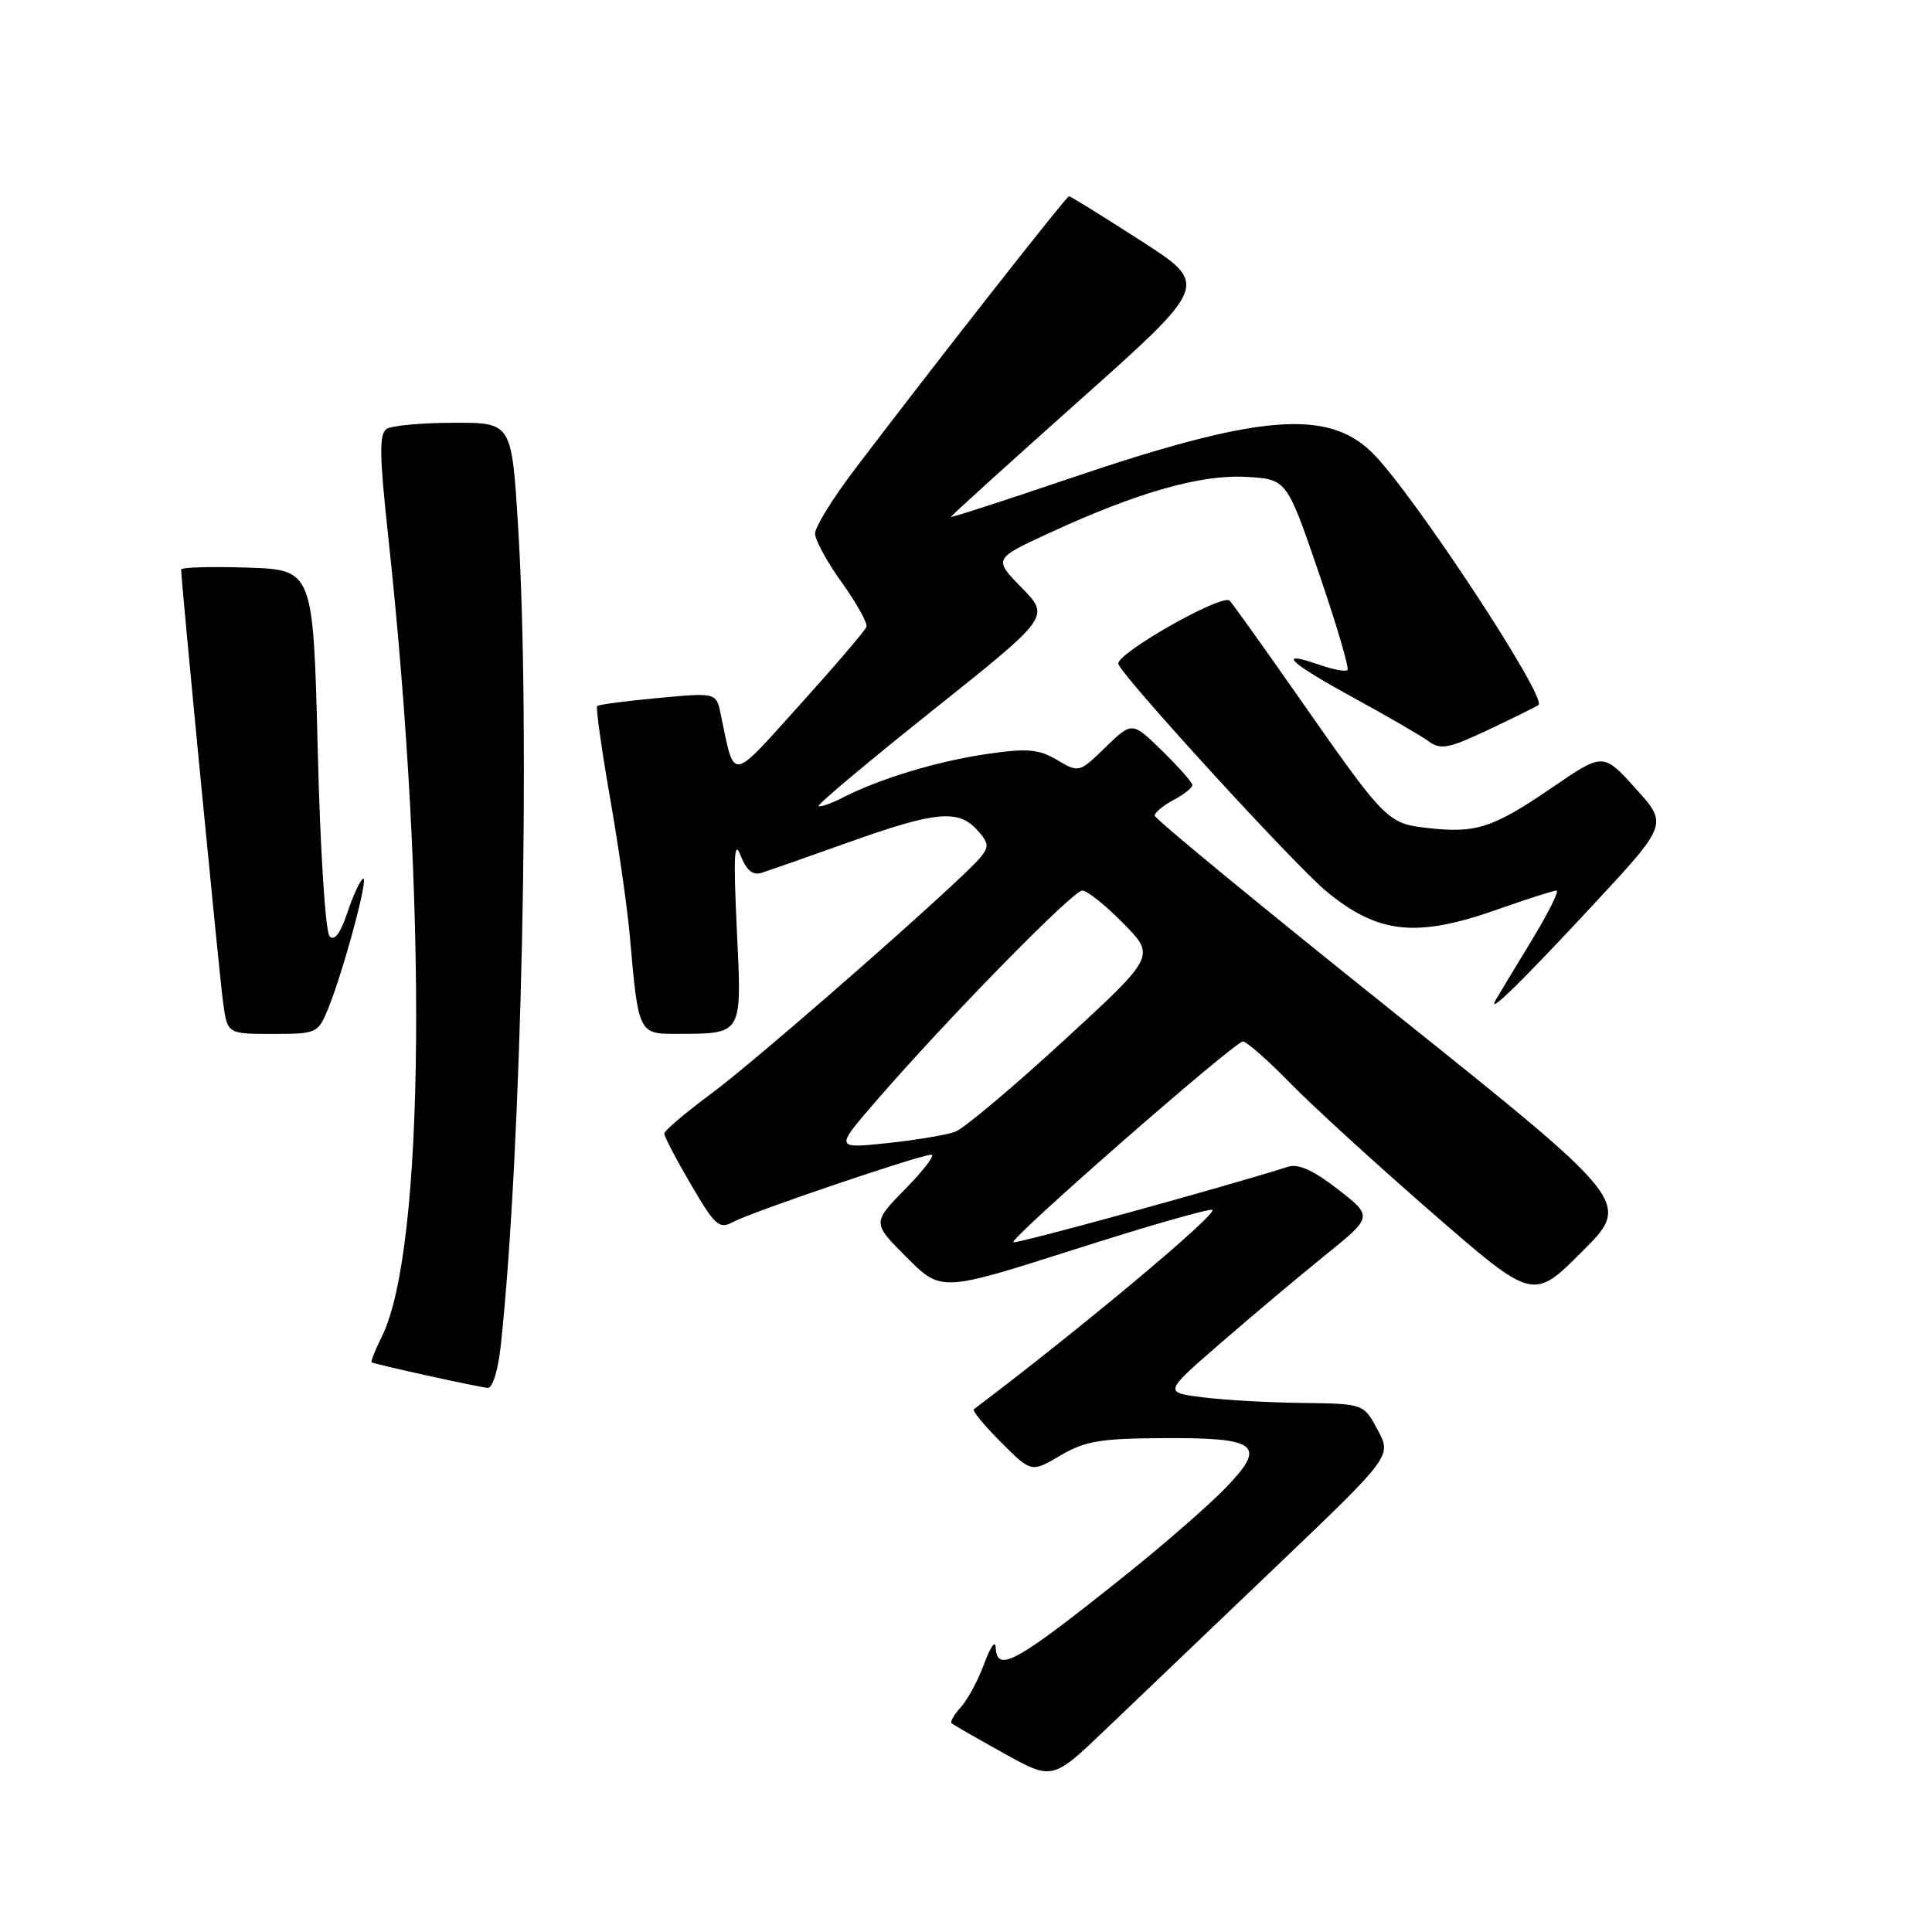 <?xml version="1.0" encoding="UTF-8" standalone="no"?>
<!DOCTYPE svg PUBLIC "-//W3C//DTD SVG 1.1//EN" "http://www.w3.org/Graphics/SVG/1.1/DTD/svg11.dtd" >
<svg xmlns="http://www.w3.org/2000/svg" xmlns:xlink="http://www.w3.org/1999/xlink" version="1.1" viewBox="0 0 256 256">
 <g >
 <path fill="currentColor"
d=" M 168.96 207.70 C 184.42 192.94 184.42 192.94 182.55 189.47 C 180.69 186.00 180.69 186.00 172.59 185.90 C 168.14 185.85 162.18 185.51 159.35 185.15 C 154.21 184.50 154.21 184.50 161.70 178.00 C 165.82 174.43 172.06 169.18 175.56 166.35 C 181.93 161.21 181.93 161.21 177.28 157.59 C 174.10 155.11 172.04 154.17 170.71 154.59 C 162.14 157.31 134.56 164.89 134.27 164.60 C 133.77 164.10 163.62 138.00 164.69 138.00 C 165.17 138.00 168.03 140.51 171.03 143.59 C 174.04 146.66 182.50 154.38 189.82 160.75 C 203.15 172.34 203.15 172.34 209.65 165.83 C 216.16 159.32 216.16 159.32 184.58 134.06 C 167.21 120.17 153.00 108.48 153.00 108.07 C 153.00 107.67 154.12 106.74 155.50 106.00 C 156.88 105.26 158.00 104.38 158.00 104.03 C 158.00 103.69 156.20 101.65 154.00 99.50 C 150.01 95.60 150.01 95.60 146.49 99.01 C 143.00 102.40 142.96 102.41 140.07 100.70 C 137.63 99.26 136.14 99.13 130.83 99.90 C 124.26 100.85 116.56 103.17 111.66 105.69 C 110.09 106.49 108.66 106.99 108.47 106.80 C 108.28 106.61 115.10 100.89 123.63 94.09 C 139.14 81.72 139.14 81.72 135.38 77.88 C 131.63 74.04 131.63 74.04 139.07 70.61 C 150.73 65.23 159.10 62.85 165.15 63.19 C 170.50 63.50 170.50 63.50 174.75 75.91 C 177.09 82.74 178.80 88.53 178.55 88.78 C 178.31 89.03 176.66 88.73 174.89 88.11 C 169.04 86.07 170.74 87.75 179.18 92.36 C 183.75 94.86 188.32 97.50 189.32 98.24 C 190.89 99.39 191.99 99.18 197.32 96.65 C 200.72 95.04 203.66 93.58 203.86 93.42 C 205.04 92.43 187.25 65.40 181.89 60.05 C 175.96 54.12 166.82 54.88 141.75 63.39 C 133.09 66.33 126.00 68.63 126.00 68.49 C 126.00 68.36 133.70 61.38 143.11 52.99 C 160.23 37.72 160.23 37.72 151.11 31.86 C 146.10 28.64 141.85 26.00 141.65 26.00 C 141.30 26.00 123.39 48.83 113.17 62.31 C 110.33 66.06 108.00 69.83 108.00 70.69 C 108.00 71.55 109.60 74.49 111.56 77.21 C 113.51 79.93 114.97 82.56 114.81 83.06 C 114.64 83.55 110.67 88.19 106.00 93.37 C 96.64 103.74 97.39 103.65 95.50 94.64 C 94.91 91.77 94.91 91.77 87.20 92.49 C 82.97 92.88 79.34 93.36 79.13 93.55 C 78.93 93.74 79.70 99.21 80.83 105.70 C 81.97 112.19 83.16 120.55 83.48 124.28 C 84.55 136.74 84.67 137.00 89.38 136.99 C 98.56 136.96 98.30 137.38 97.63 123.10 C 97.17 113.43 97.29 111.16 98.13 113.34 C 98.88 115.28 99.74 116.02 100.86 115.67 C 101.76 115.39 107.00 113.56 112.50 111.59 C 123.97 107.50 126.98 107.21 129.48 109.98 C 131.03 111.69 131.09 112.19 129.89 113.64 C 127.26 116.81 100.54 140.26 94.30 144.87 C 90.86 147.42 88.03 149.81 88.02 150.20 C 88.01 150.58 89.60 153.62 91.55 156.95 C 94.80 162.49 95.29 162.92 97.22 161.88 C 99.73 160.54 121.96 153.00 123.41 153.00 C 123.96 153.00 122.42 155.03 119.99 157.51 C 115.56 162.03 115.56 162.03 120.14 166.61 C 124.72 171.19 124.72 171.19 142.46 165.53 C 152.21 162.41 160.40 160.07 160.65 160.32 C 161.27 160.94 143.01 176.20 129.05 186.73 C 128.80 186.92 130.41 188.88 132.63 191.10 C 136.66 195.13 136.66 195.13 140.49 192.87 C 143.74 190.95 145.81 190.60 154.10 190.56 C 166.69 190.48 167.91 191.44 162.45 197.10 C 160.28 199.36 154.45 204.45 149.50 208.42 C 134.57 220.38 132.07 221.78 131.93 218.25 C 131.89 217.29 131.21 218.27 130.42 220.43 C 129.63 222.60 128.24 225.19 127.33 226.19 C 126.42 227.19 125.86 228.17 126.09 228.35 C 126.32 228.54 129.41 230.32 132.98 232.30 C 139.45 235.90 139.45 235.90 146.48 229.18 C 150.34 225.49 160.46 215.82 168.96 207.70 Z  M 66.36 178.25 C 69.14 152.44 70.32 96.66 68.65 69.75 C 67.80 56.00 67.80 56.00 60.15 56.02 C 55.94 56.02 51.93 56.39 51.24 56.83 C 50.23 57.47 50.27 60.30 51.44 71.07 C 56.69 119.53 56.32 165.63 50.58 177.14 C 49.71 178.89 49.11 180.41 49.25 180.51 C 49.61 180.77 63.27 183.78 64.62 183.90 C 65.27 183.96 66.00 181.56 66.36 178.25 Z  M 43.44 133.75 C 45.48 128.79 48.95 115.91 48.10 116.44 C 47.69 116.69 46.75 118.74 46.01 120.98 C 45.12 123.65 44.32 124.72 43.68 124.08 C 43.12 123.52 42.43 112.70 42.10 99.30 C 41.50 75.50 41.50 75.50 32.75 75.21 C 27.94 75.05 24.00 75.17 24.00 75.47 C 24.00 76.95 29.05 129.07 29.55 132.75 C 30.12 137.00 30.12 137.00 36.11 137.00 C 41.93 137.00 42.14 136.91 43.44 133.75 Z  M 211.02 119.98 C 221.02 109.22 221.02 109.22 216.72 104.47 C 212.43 99.72 212.43 99.72 205.66 104.36 C 197.83 109.71 195.60 110.44 189.22 109.72 C 183.81 109.11 183.64 108.93 171.81 92.00 C 167.39 85.67 163.40 80.10 162.94 79.60 C 161.99 78.58 147.71 86.70 148.19 87.99 C 148.88 89.85 171.57 114.65 175.73 118.09 C 182.61 123.77 187.69 124.31 198.50 120.48 C 202.35 119.12 205.83 118.01 206.24 118.00 C 206.65 118.00 205.13 121.04 202.87 124.75 C 200.61 128.46 198.50 131.95 198.19 132.50 C 196.95 134.67 201.48 130.25 211.02 119.98 Z  M 116.06 145.92 C 125.44 135.08 142.17 118.00 143.40 118.00 C 144.05 118.00 146.50 119.96 148.85 122.35 C 153.12 126.70 153.12 126.70 140.89 137.94 C 134.16 144.12 127.72 149.53 126.58 149.96 C 125.44 150.39 121.38 151.06 117.56 151.47 C 110.63 152.20 110.63 152.20 116.06 145.92 Z "/>
</g>
</svg>